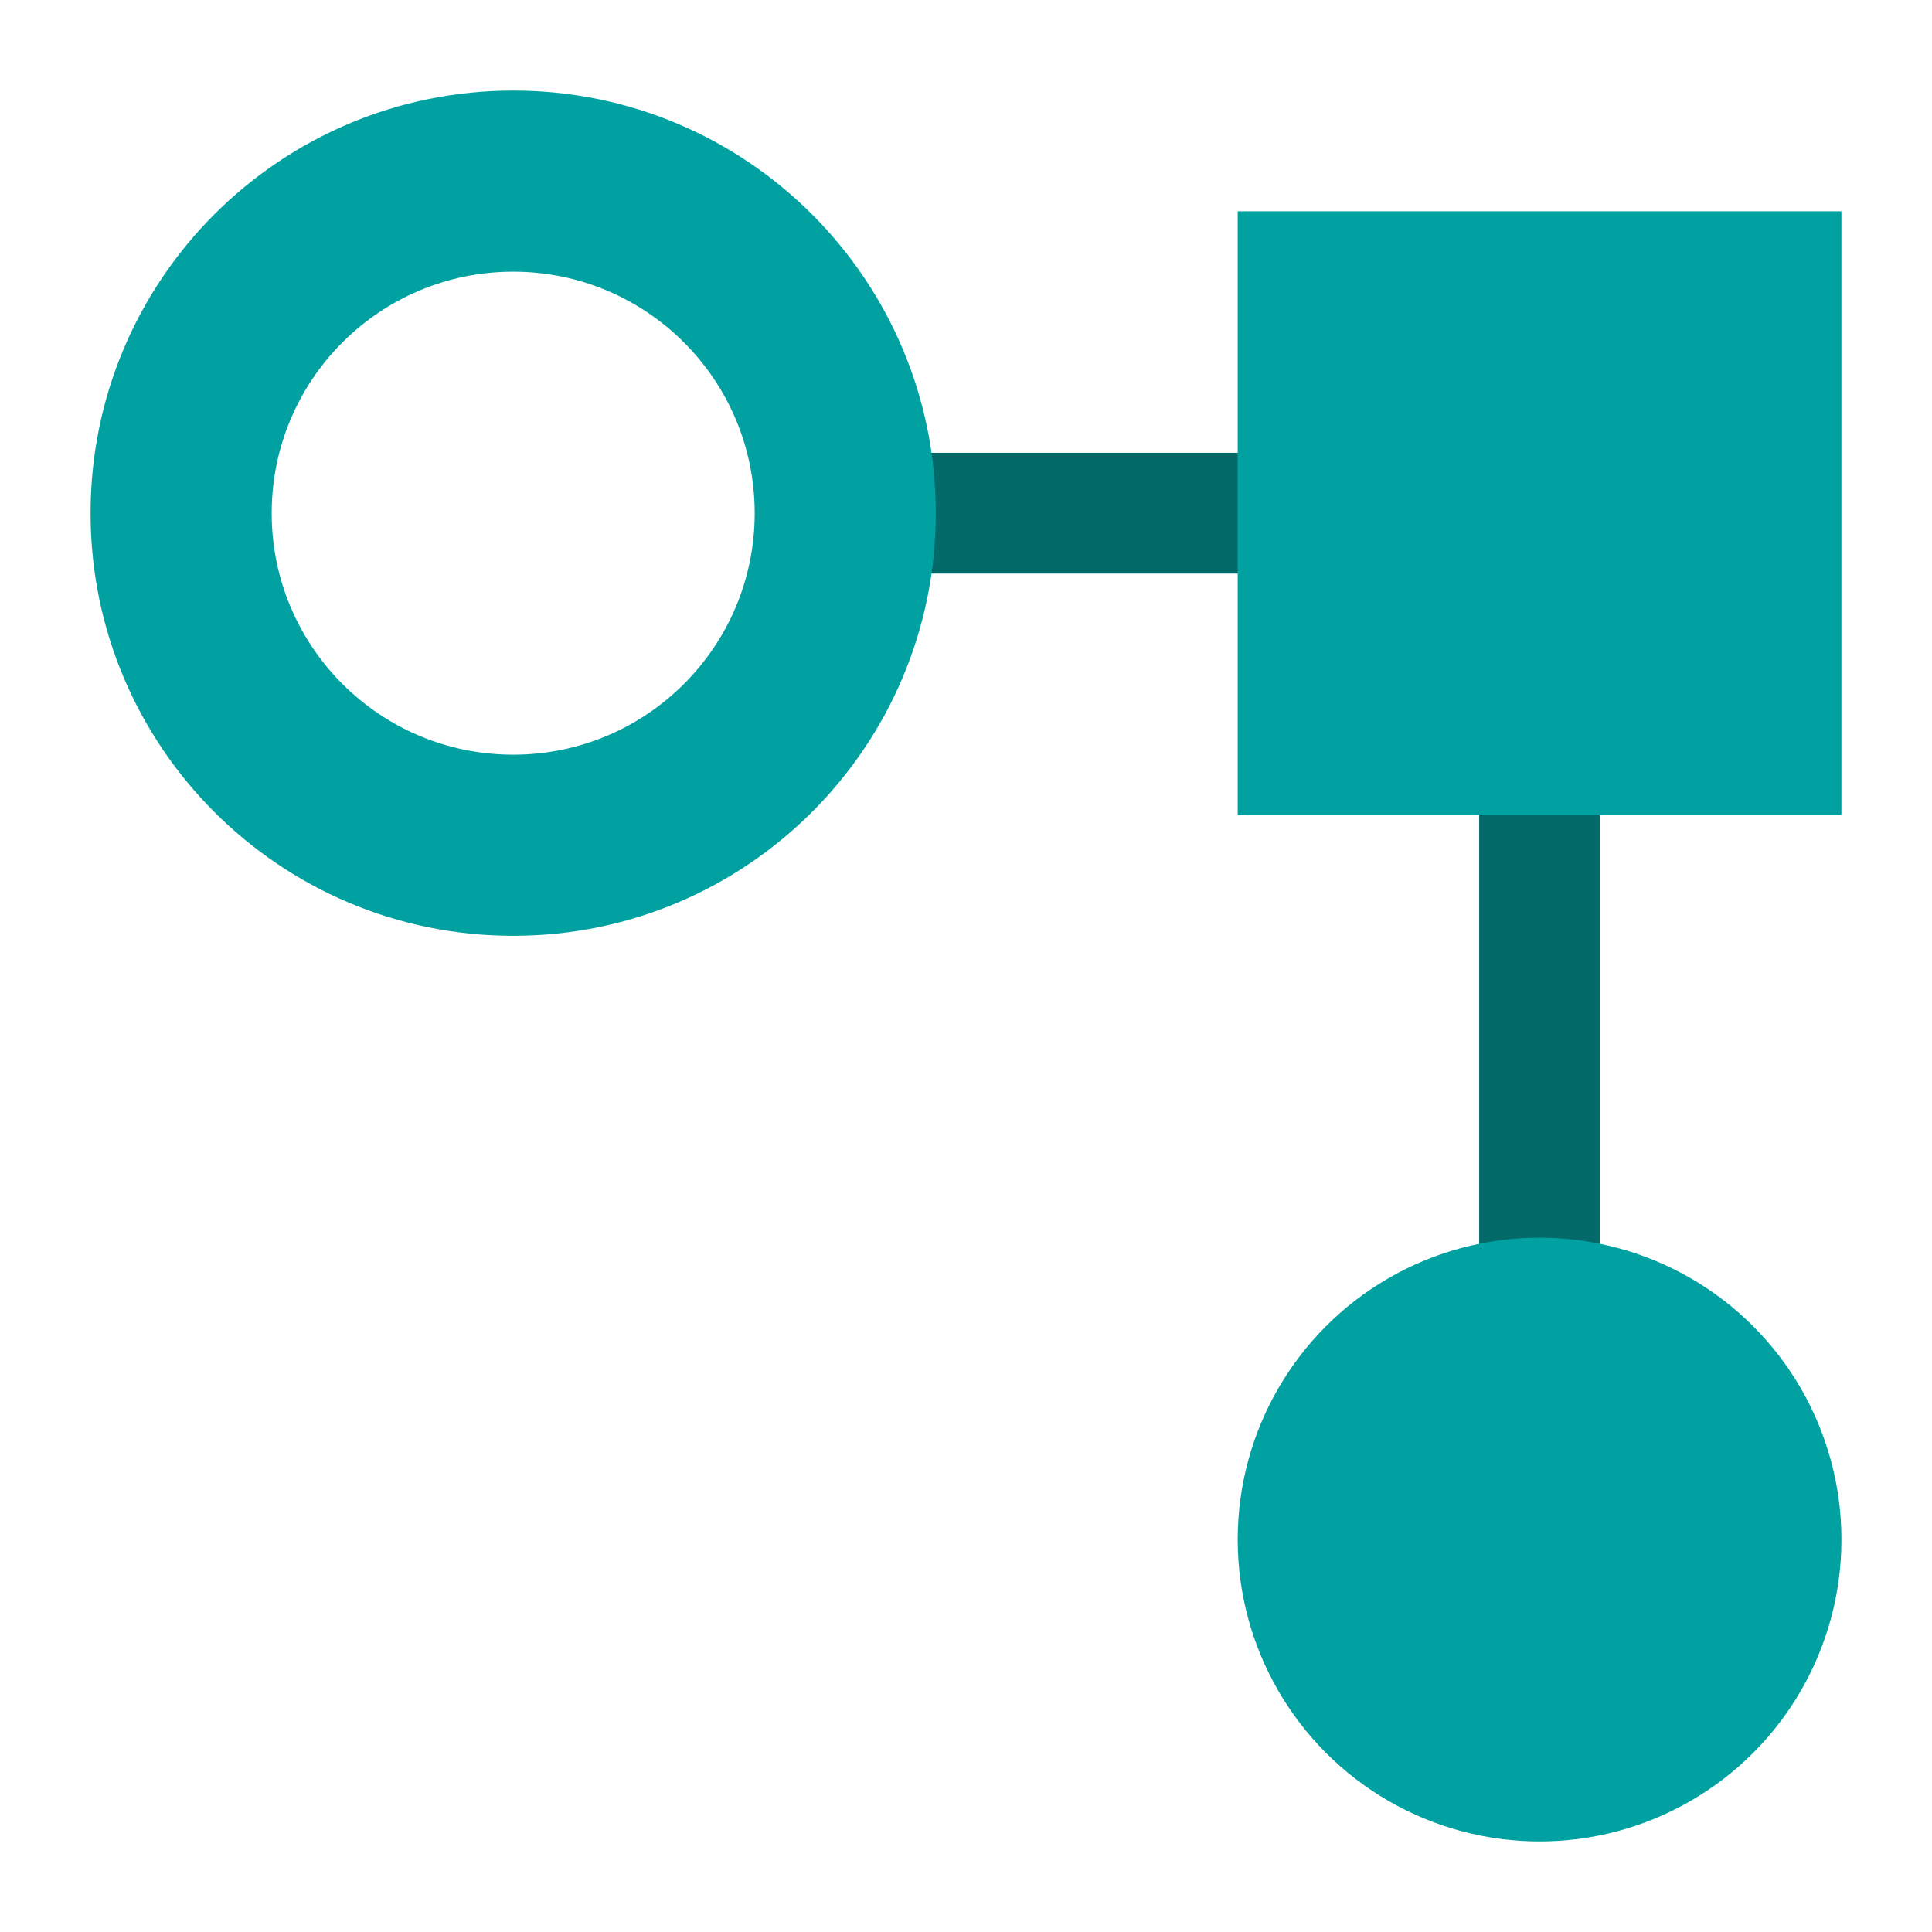 <?xml version="1.0" encoding="UTF-8"?>
<svg width="32px" height="32px" viewBox="0 0 32 32" version="1.1" xmlns="http://www.w3.org/2000/svg" xmlns:xlink="http://www.w3.org/1999/xlink">
    <title>DataObjectGreen</title>
    <g id="DataObjectGreen" stroke="none" stroke-width="1" fill="none" fill-rule="evenodd">
        <g id="model" transform="translate(1, 1)">
            <g id="Group">
                <g transform="translate(12, 6)" fill="#036969" id="Rectangle-path">
                    <rect x="11.5" y="5.5" width="2" height="9"></rect>
                    <rect x="0.5" y="0.5" width="8" height="2"></rect>
                </g>
                <g fill="#01A1A2">
                    <rect id="Rectangle-path" x="19.5" y="2.5" width="10" height="10"></rect>
                    <circle id="Oval" cx="24.5" cy="24.5" r="5"></circle>
                    <path d="M7.5,0.5 C3.634,0.5 0.5,3.634 0.5,7.5 C0.5,11.366 3.634,14.5 7.5,14.5 C11.366,14.5 14.5,11.366 14.5,7.5 C14.5,3.634 11.366,0.5 7.5,0.5 L7.5,0.5 Z M7.5,11.5 C5.291,11.5 3.5,9.709 3.5,7.5 C3.5,5.291 5.291,3.5 7.5,3.5 C9.709,3.5 11.5,5.291 11.5,7.5 C11.5,9.709 9.709,11.5 7.5,11.5 L7.5,11.5 Z" id="Shape"></path>
                </g>
            </g>
        </g>
    </g>
</svg>